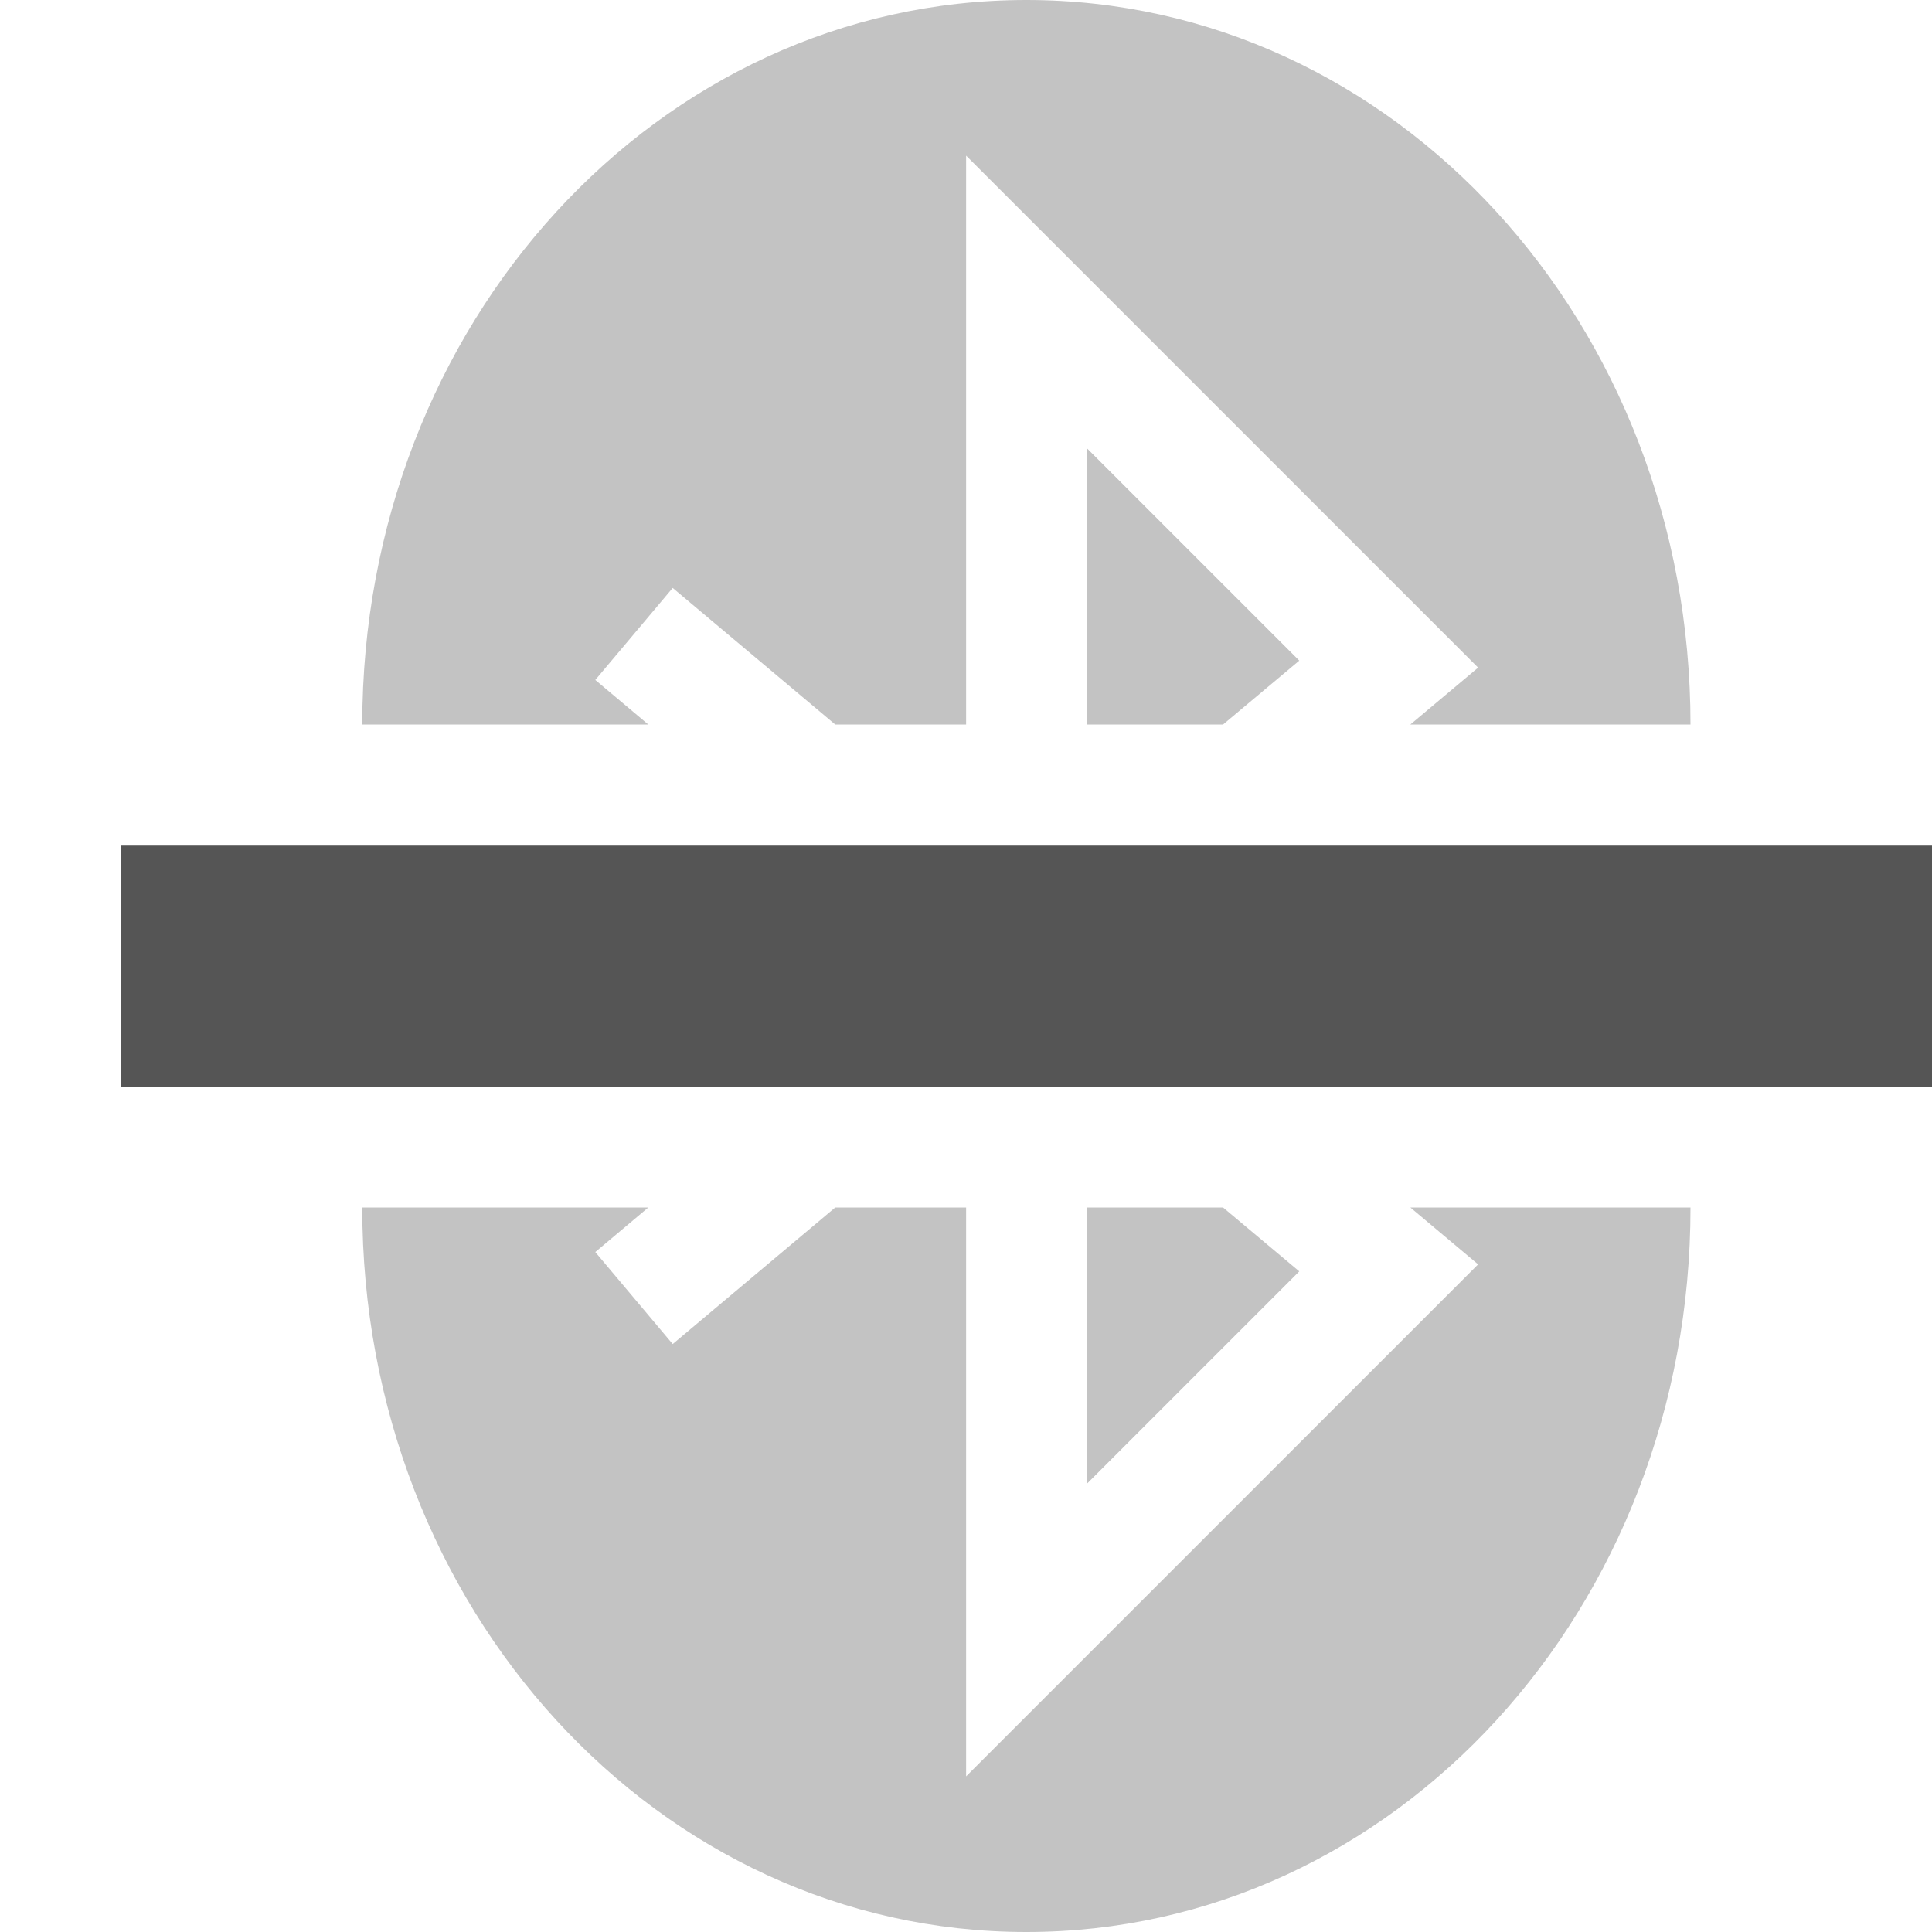 <svg width="16" height="16" version="1.1" xmlns="http://www.w3.org/2000/svg">
 <path d="m8.5 0c-3.05 0-5.5 2.68-5.5 6h2.369l-0.439-0.369 0.641-0.762 1.346 1.131h1.084v-4.711l4.24 4.24-0.561 0.471h2.32c0-3.32-2.45-6-5.5-6zm0.5 3.711v2.289h1.129l0.631-0.529zm-6 6.289c0 3.32 2.45 6 5.5 6s5.5-2.68 5.5-6h-2.32l0.561 0.471-4.24 4.24v-4.711h-1.084l-1.346 1.131-0.641-0.762 0.439-0.369zm6 0v2.289l1.76-1.76-0.631-0.529z" fill="#555555" opacity=".35"/>
 <g transform="matrix(.938 0 0 .667 1 1.667)" fill="#555555">
  <path transform="translate(-192,-248)" d="m192 256h16v3h-16z"/>
 </g>
</svg>
